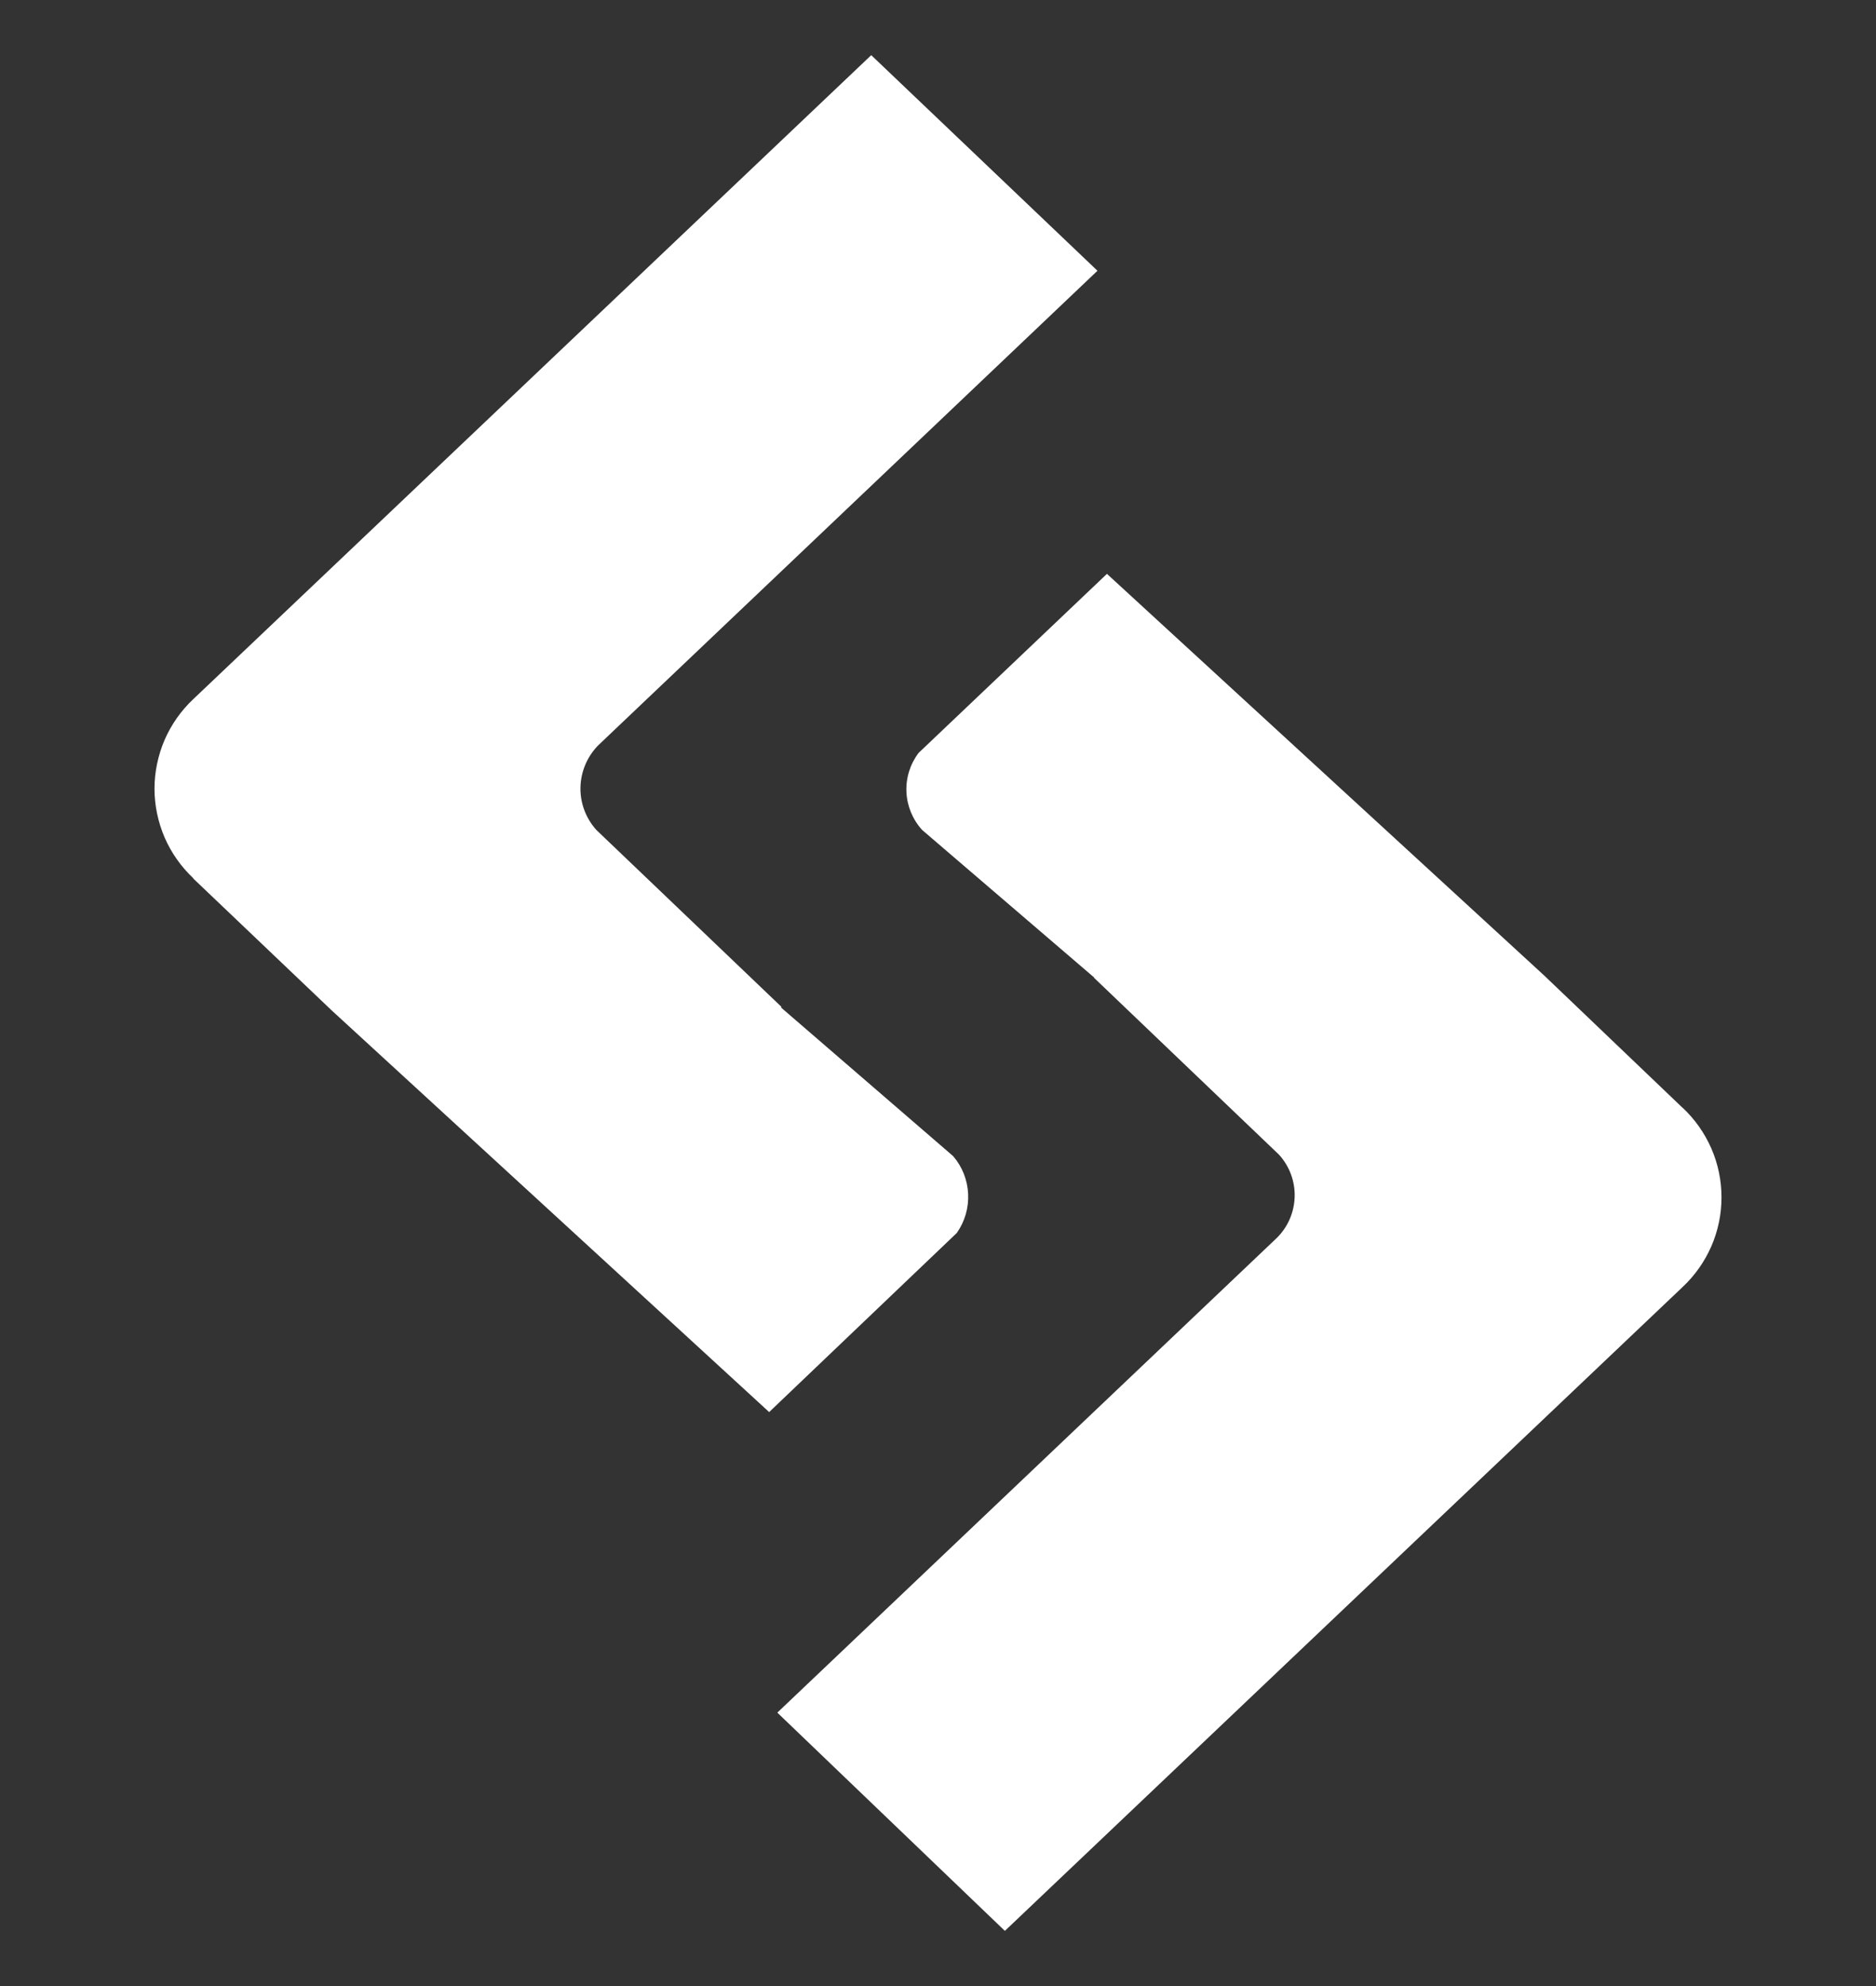 <svg width="17" height="18" viewBox="0 0 17 18" fill="none" xmlns="http://www.w3.org/2000/svg">
<rect x="0" y="0" width="17" height="18" fill="#333333" stroke="none"/>
<g clip-path="url(#clip0_1139_6680)">
<path d="M1.75 7.961L3.005 9.157L6.97 12.798L8.67 11.175C8.743 11.072 8.779 10.947 8.773 10.821C8.767 10.694 8.72 10.574 8.637 10.478L7.076 9.13L7.083 9.127L5.404 7.522C5.309 7.416 5.257 7.279 5.26 7.137C5.263 6.995 5.32 6.859 5.419 6.757L9.945 2.454L7.895 0.5L1.753 6.335C1.642 6.439 1.553 6.565 1.492 6.705C1.432 6.845 1.4 6.996 1.4 7.148C1.4 7.3 1.432 7.451 1.492 7.591C1.553 7.731 1.642 7.857 1.753 7.961H1.75ZM15.248 10.041L13.995 8.843L10.031 5.201L8.324 6.824C8.247 6.926 8.208 7.051 8.214 7.179C8.22 7.306 8.27 7.427 8.356 7.522L9.917 8.861H9.913L11.591 10.466C11.685 10.57 11.736 10.706 11.732 10.847C11.728 10.987 11.671 11.12 11.571 11.219L7.044 15.522L9.106 17.5L15.247 11.665C15.358 11.561 15.447 11.435 15.508 11.295C15.569 11.155 15.6 11.004 15.6 10.852C15.6 10.7 15.569 10.549 15.508 10.409C15.447 10.269 15.358 10.143 15.247 10.039L15.248 10.041Z" fill="white"/>
</g>
<defs>
<clipPath id="clip0_1139_6680">
<rect width="17" height="17" fill="white" transform="translate(0 0.5)"/>
</clipPath>
</defs>
</svg>
